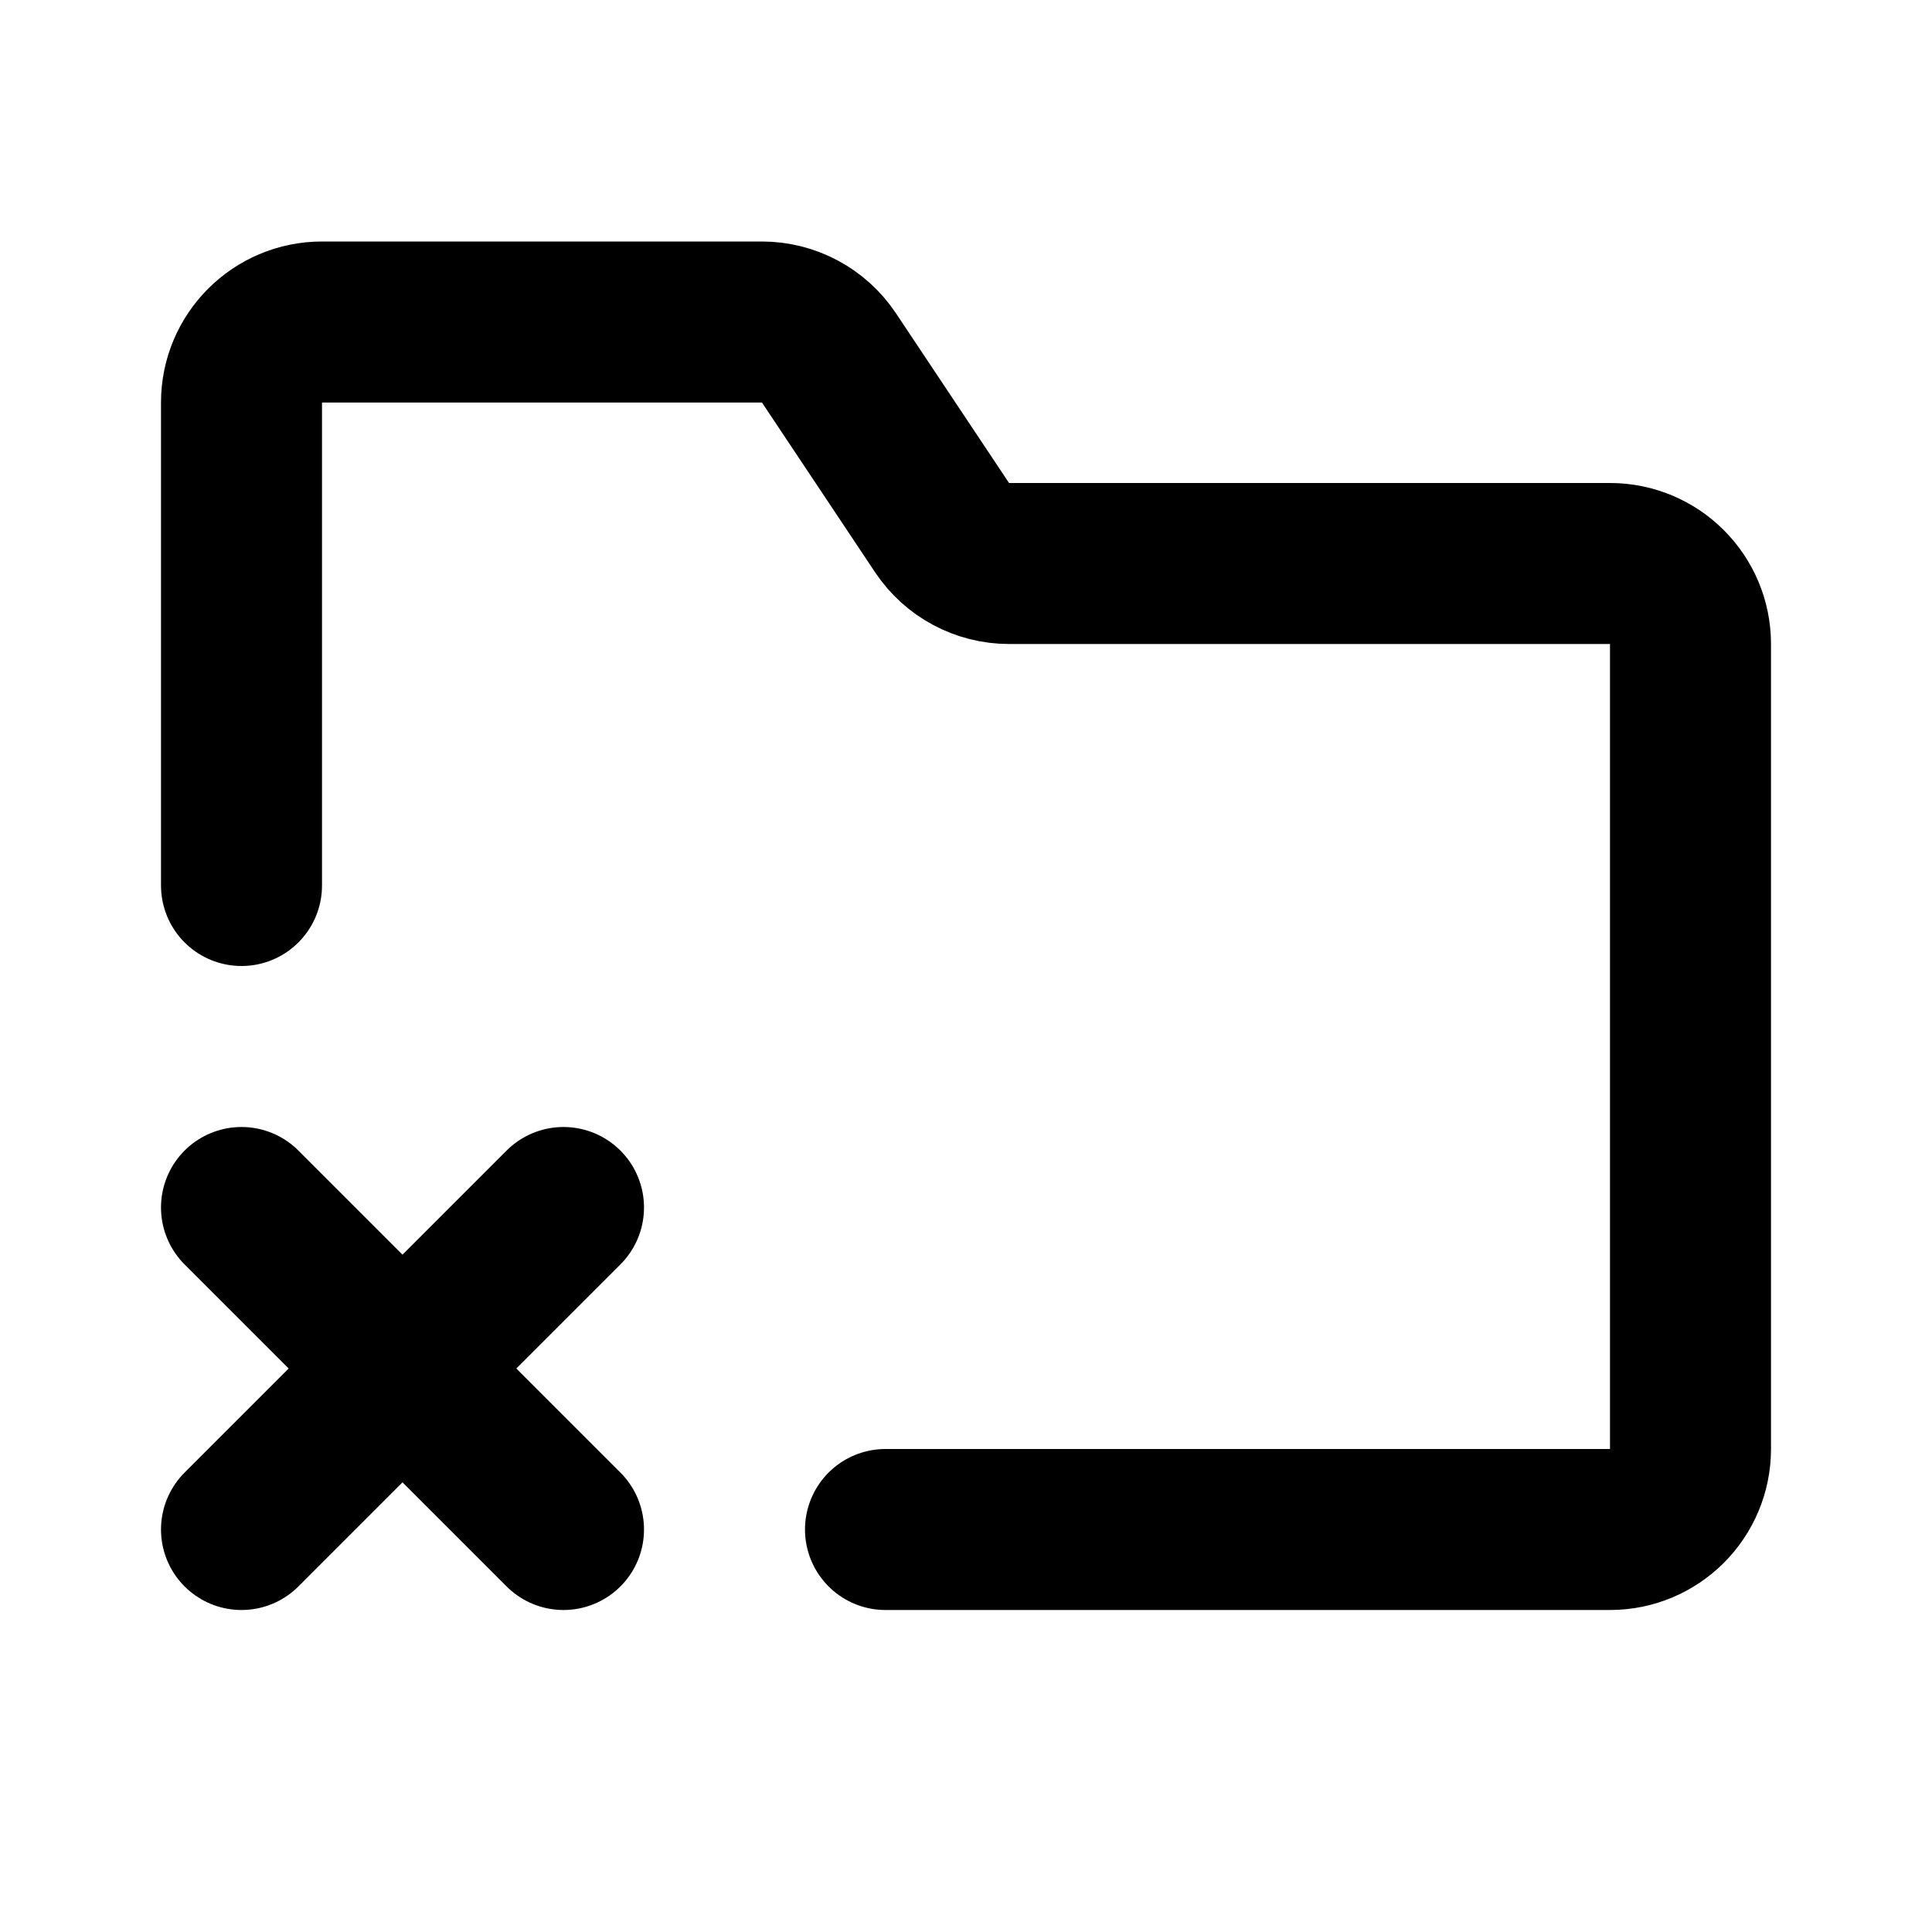 <svg width="24" height="24" viewBox="0 0 24 24" fill="none" xmlns="http://www.w3.org/2000/svg">
<path d="M3 11V5C3 4.448 3.448 4 4 4H9.465C9.799 4 10.111 4.167 10.297 4.445L11.703 6.555C11.889 6.833 12.201 7 12.535 7H20C20.552 7 21 7.448 21 8V18C21 18.552 20.552 19 20 19H11M7 15L5 17M5 17L3 19M5 17L3 15M5 17L7 19" stroke="black" stroke-width="2" stroke-linecap="round"/>
</svg>
